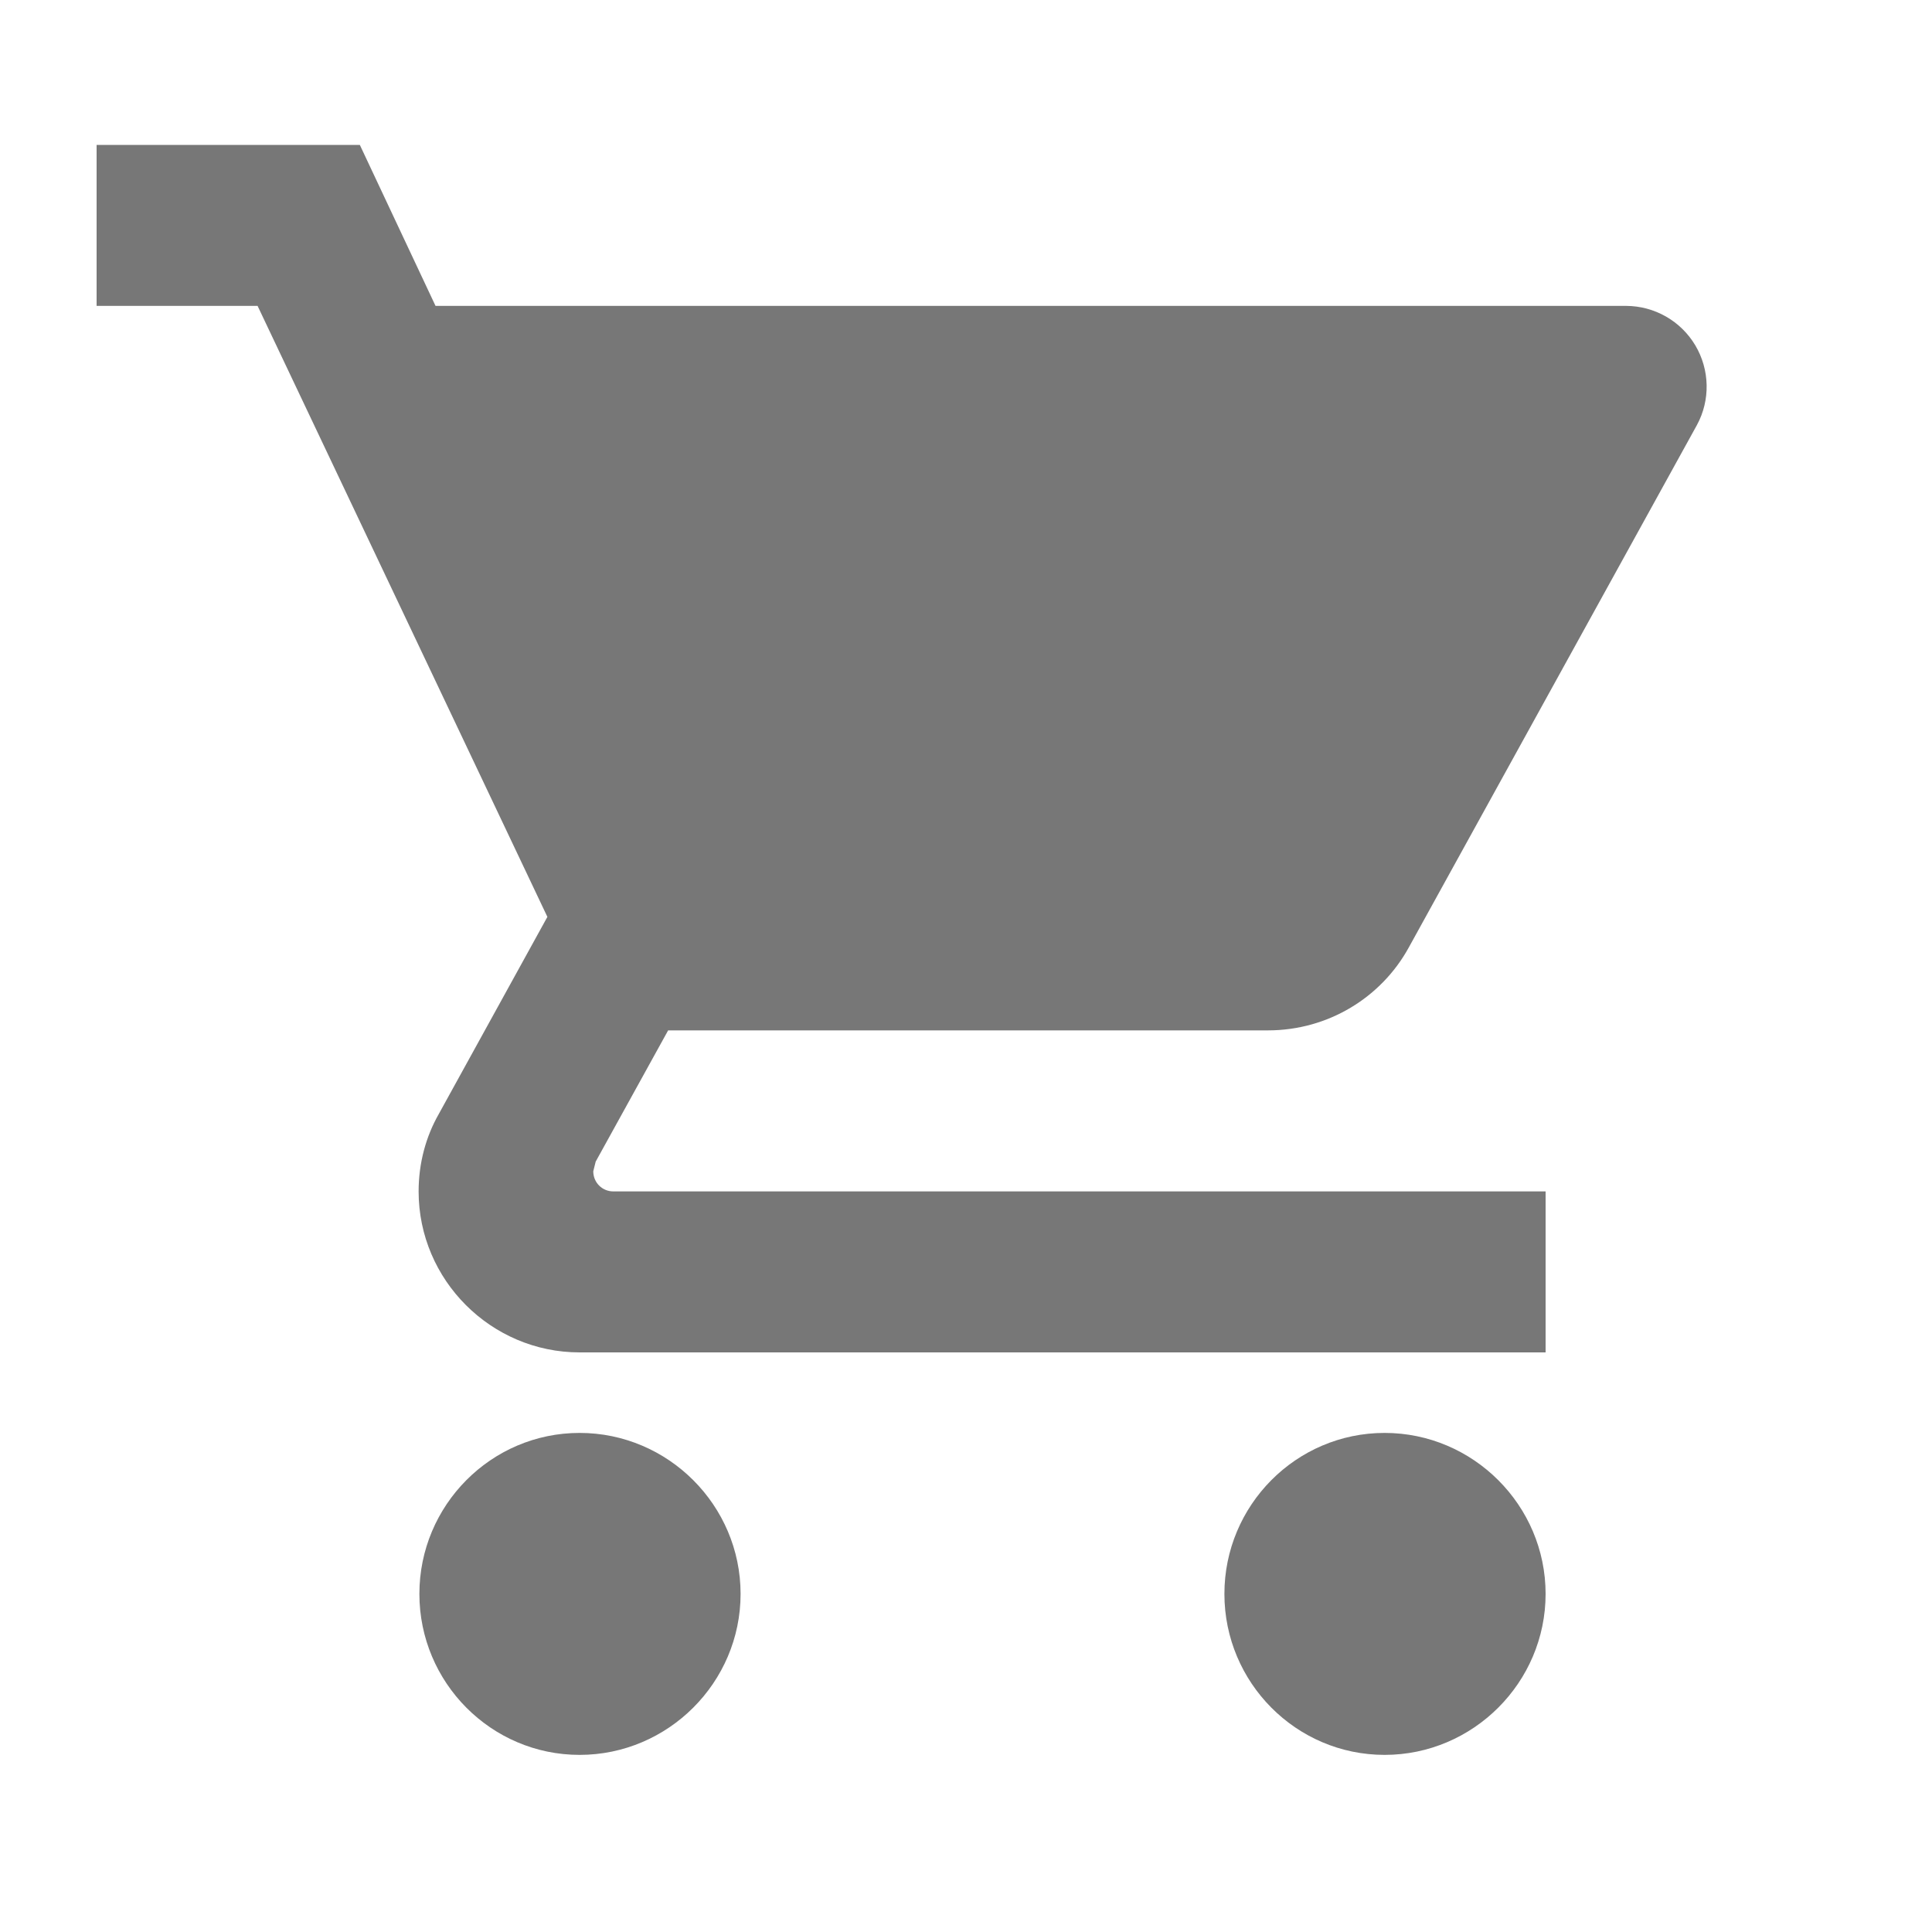 <svg width="40" height="40" viewBox="0 0 40 40" fill="none" xmlns="http://www.w3.org/2000/svg">
<path d="M12 29.667C10.167 29.667 8.683 31.167 8.683 33C8.683 34.833 10.167 36.333 12 36.333C13.833 36.333 15.333 34.833 15.333 33C15.333 31.167 13.833 29.667 12 29.667ZM2 3V6.333H5.333L11.333 18.983L9.083 23.067C8.817 23.533 8.667 24.083 8.667 24.667C8.667 26.5 10.167 28 12 28H32V24.667H12.7C12.467 24.667 12.283 24.483 12.283 24.25L12.333 24.05L13.833 21.333H26.25C27.5 21.333 28.6 20.65 29.167 19.617L35.133 8.8C35.271 8.546 35.34 8.26 35.334 7.971C35.328 7.682 35.247 7.399 35.1 7.151C34.952 6.902 34.742 6.696 34.491 6.553C34.24 6.41 33.956 6.334 33.667 6.333H9.017L7.45 3H2ZM28.667 29.667C26.833 29.667 25.35 31.167 25.35 33C25.35 34.833 26.833 36.333 28.667 36.333C30.5 36.333 32 34.833 32 33C32 31.167 30.5 29.667 28.667 29.667Z" fill="#777777"/>
</svg>
